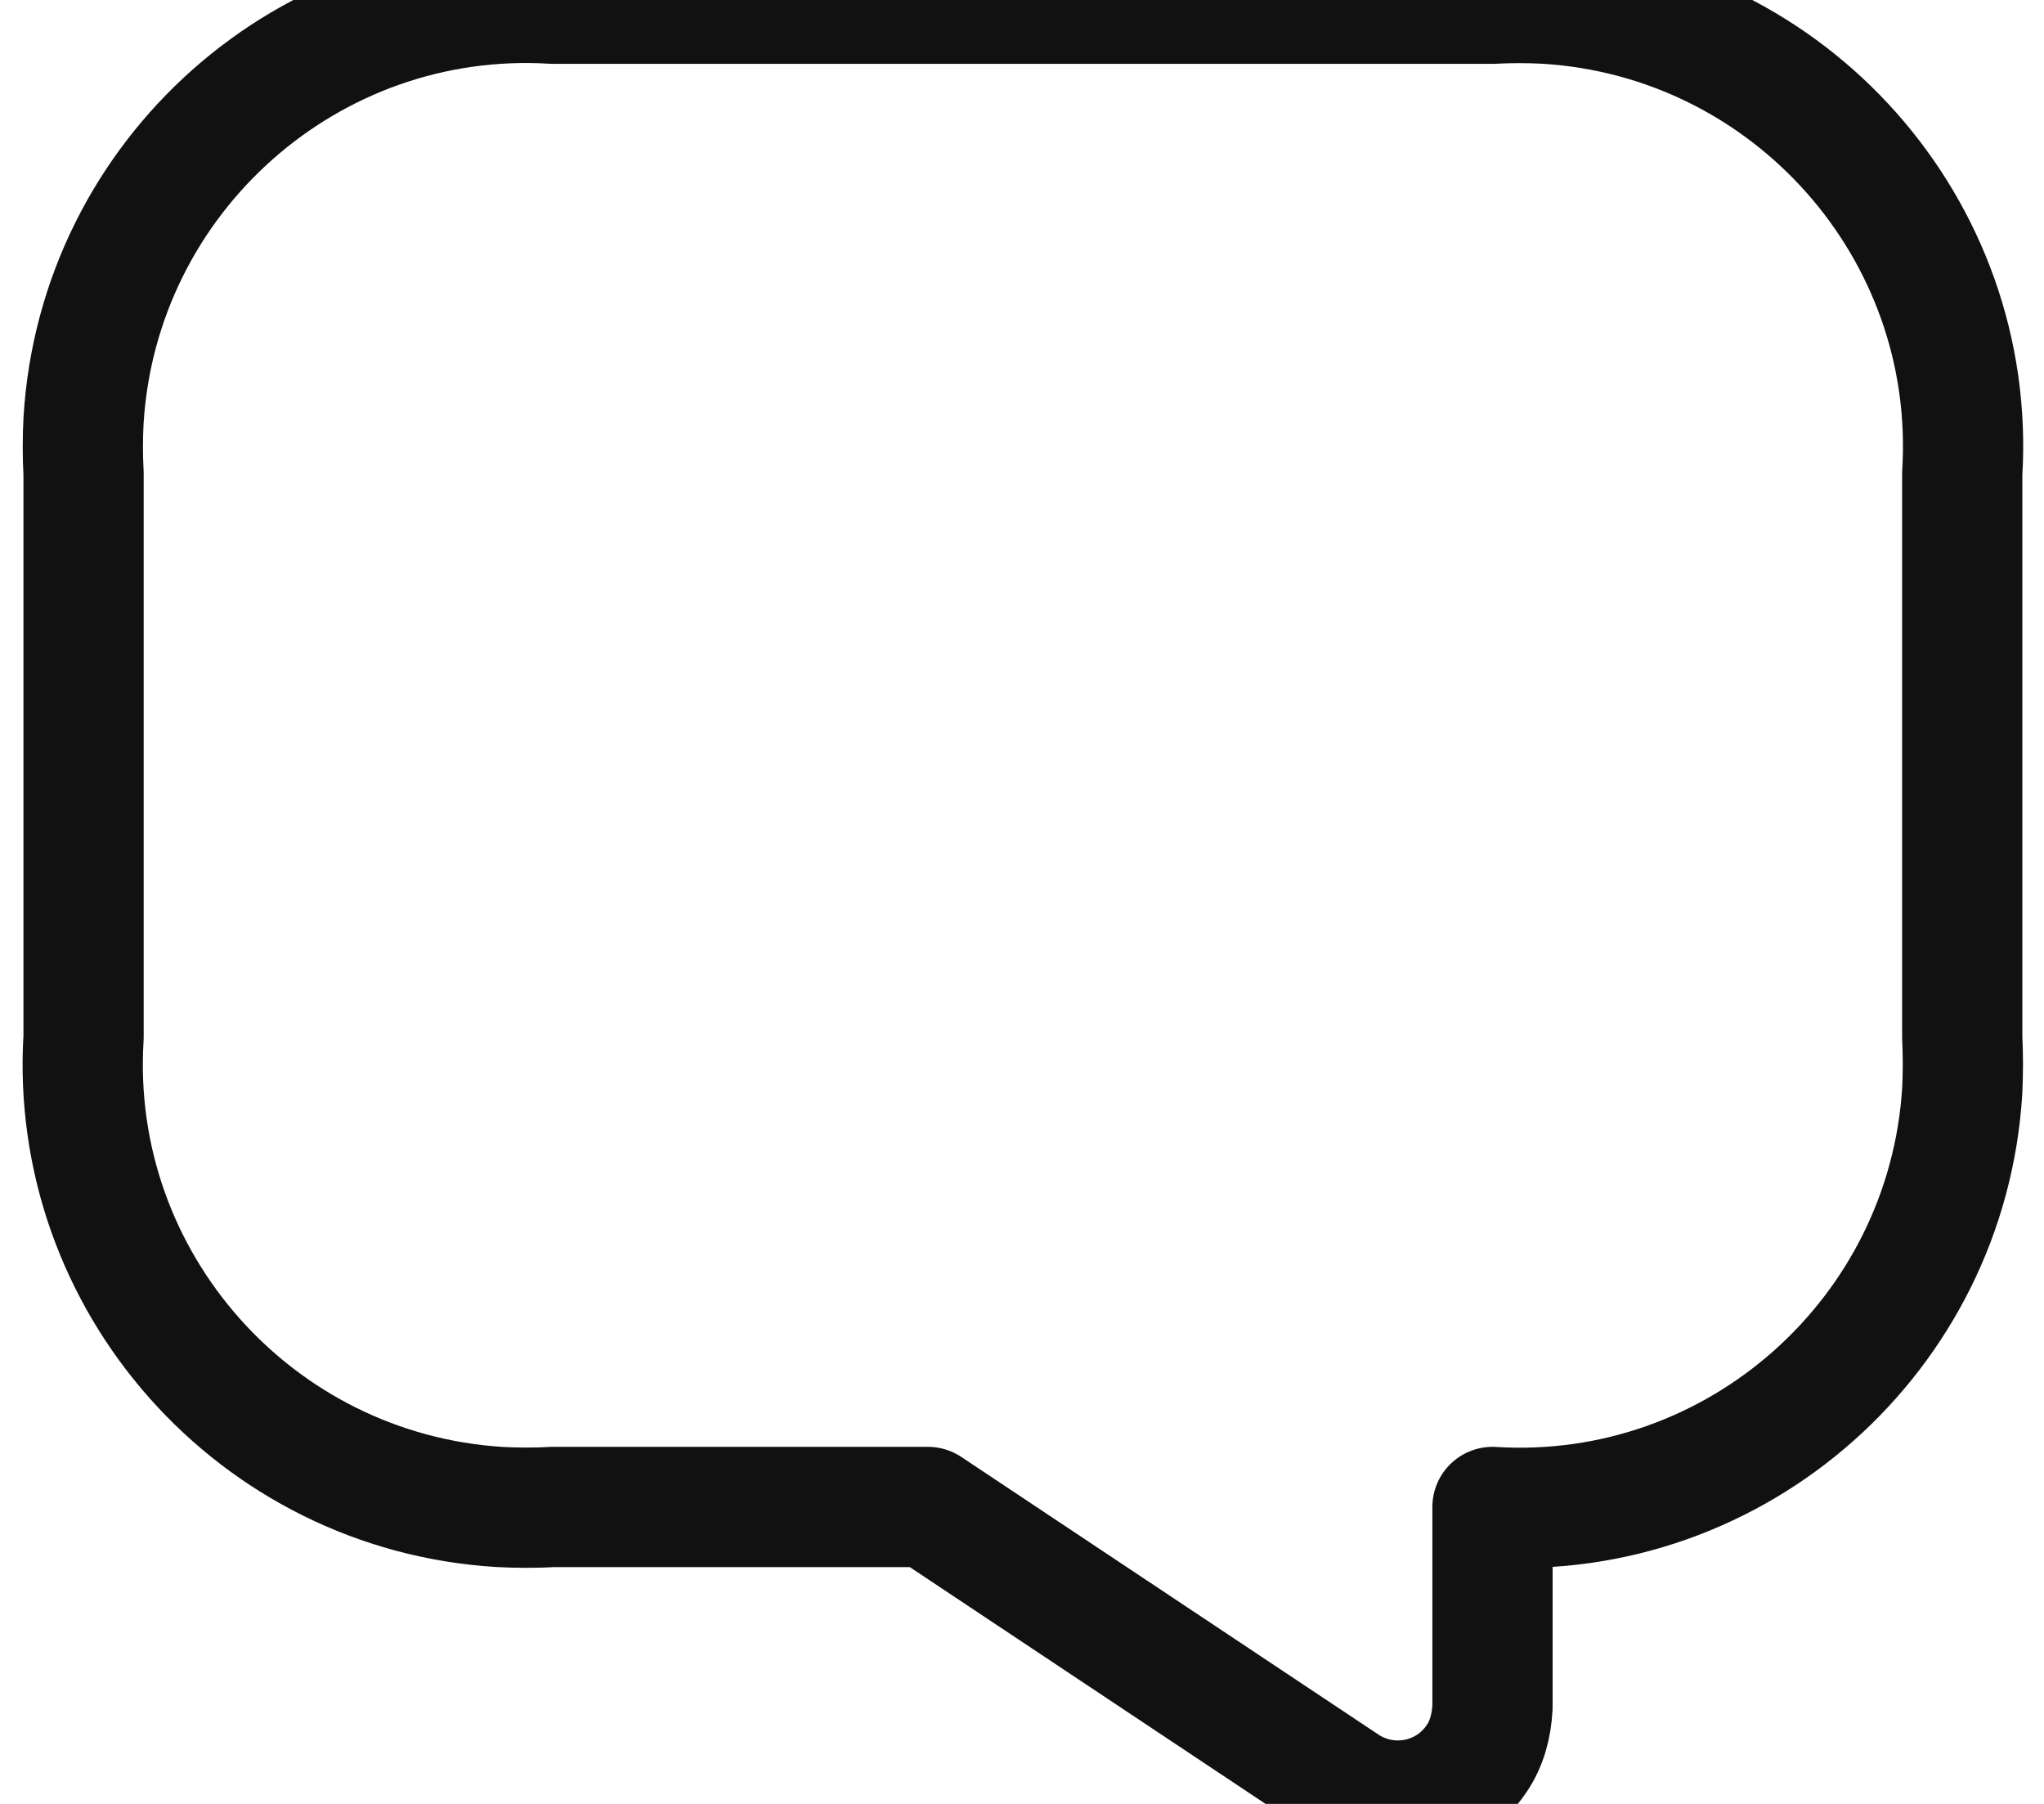 <svg width="17" height="15" viewBox="0 0 17 15" fill="none" xmlns="http://www.w3.org/2000/svg">
<path d="M4.593 12.531H7.718L11.194 14.844C11.554 15.078 12.038 14.984 12.28 14.625C12.366 14.5 12.405 14.351 12.413 14.195V12.531C14.444 12.656 16.195 11.101 16.32 9.07C16.327 8.922 16.327 8.773 16.32 8.625V3.937C16.445 1.906 14.89 0.156 12.859 0.031C12.71 0.023 12.562 0.023 12.413 0.031H4.601C2.57 -0.094 0.82 1.461 0.695 3.492C0.687 3.641 0.687 3.789 0.695 3.937V8.625C0.57 10.656 2.124 12.406 4.155 12.531C4.304 12.539 4.452 12.539 4.601 12.531H4.593Z" stroke="#111111" stroke-linecap="round" stroke-linejoin="round"/>
</svg>
